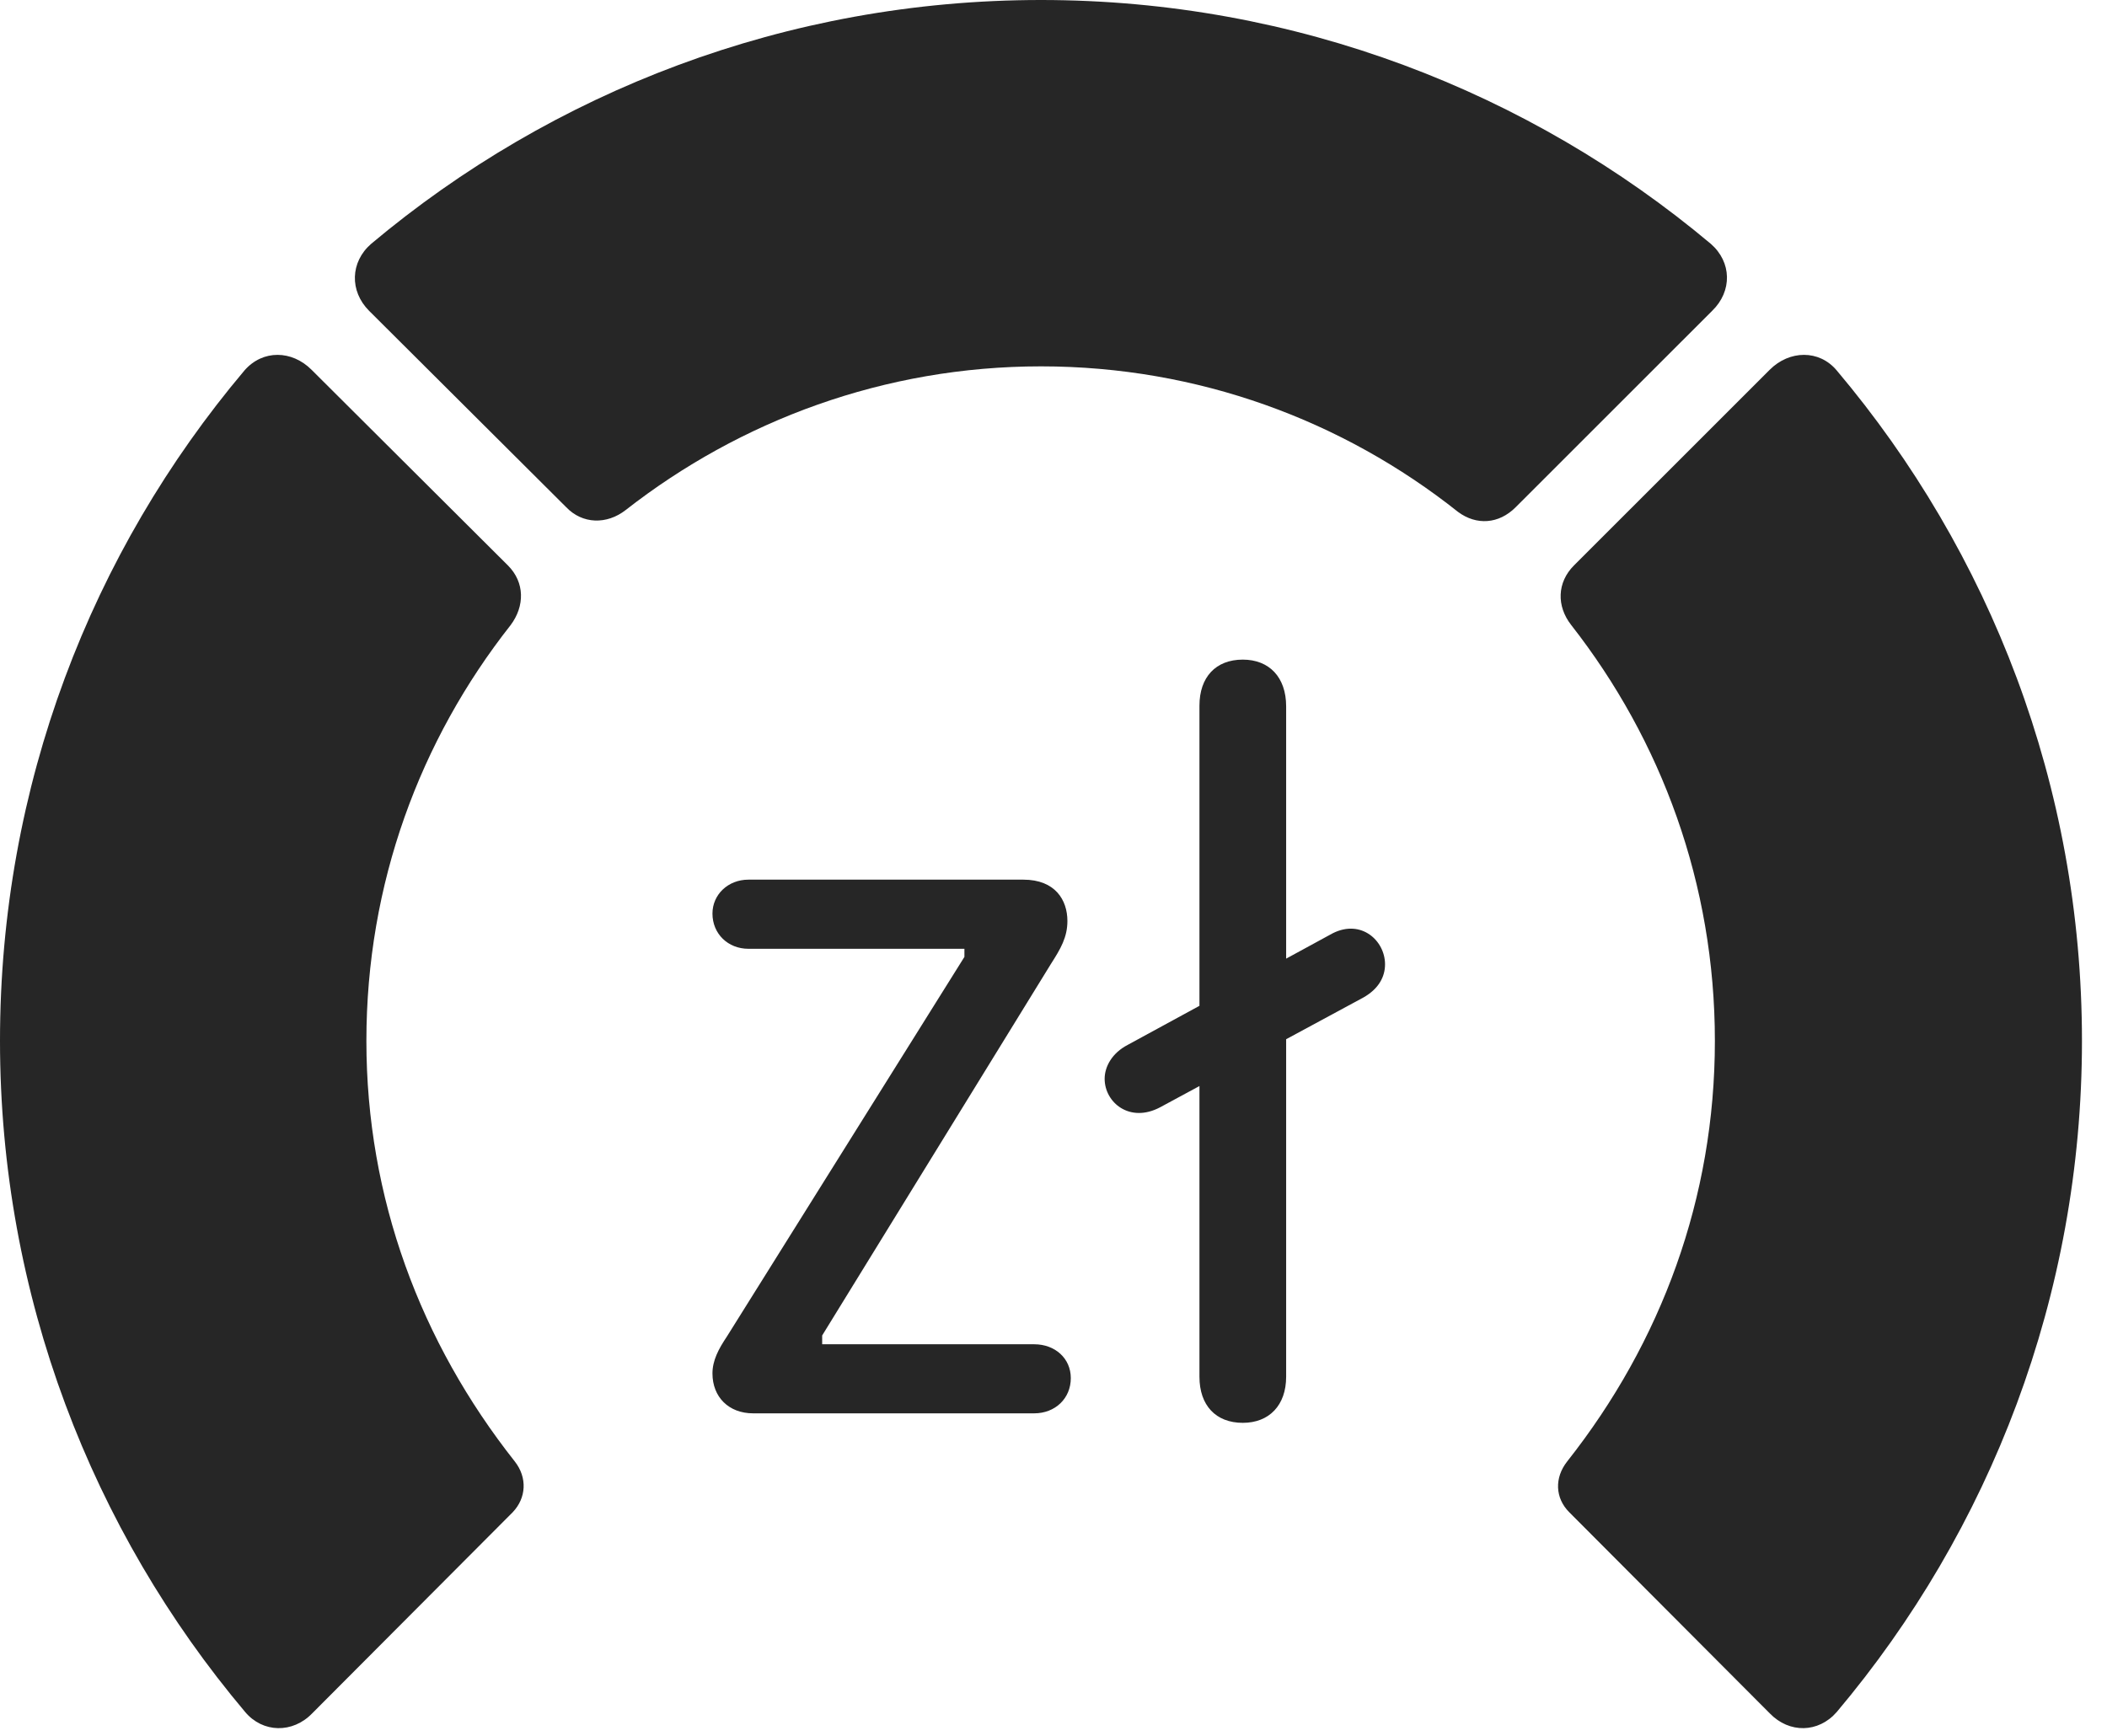 <?xml version="1.0" encoding="UTF-8"?>
<!--Generator: Apple Native CoreSVG 326-->
<!DOCTYPE svg
PUBLIC "-//W3C//DTD SVG 1.1//EN"
       "http://www.w3.org/Graphics/SVG/1.1/DTD/svg11.dtd">
<svg version="1.1" xmlns="http://www.w3.org/2000/svg" xmlns:xlink="http://www.w3.org/1999/xlink" viewBox="0 0 30.381 25.029">
 <g>
  <rect height="25.029" opacity="0" width="30.381" x="0" y="0"/>
  <path d="M30.02 15.01C30.02 11.328 28.691 7.959 26.484 5.342C26.23 5.039 25.801 5.049 25.518 5.332L22.695 8.154C22.451 8.398 22.441 8.74 22.656 9.014C23.955 10.674 24.727 12.744 24.727 15.01C24.727 17.275 23.955 19.355 22.598 21.074C22.412 21.309 22.422 21.602 22.627 21.807L25.518 24.707C25.801 25 26.221 24.99 26.484 24.688C28.691 22.07 30.02 18.682 30.02 15.01Z" fill="black" fill-opacity="0.85"/>
  <path d="M15.01 5.283C17.275 5.283 19.365 6.064 21.025 7.383C21.289 7.578 21.611 7.559 21.855 7.314L24.688 4.482C24.98 4.199 24.971 3.779 24.668 3.516C22.061 1.328 18.682 0 15.01 0C11.338 0 7.959 1.328 5.352 3.516C5.049 3.779 5.039 4.199 5.322 4.482L8.164 7.314C8.398 7.559 8.75 7.568 9.023 7.354C10.674 6.064 12.754 5.283 15.01 5.283Z" fill="black" fill-opacity="0.85"/>
  <path d="M0 15.01C0 18.682 1.328 22.07 3.535 24.688C3.789 24.99 4.219 25 4.502 24.707L7.393 21.807C7.588 21.602 7.607 21.309 7.422 21.074C6.064 19.355 5.283 17.275 5.283 15.01C5.283 12.744 6.055 10.674 7.363 9.014C7.568 8.74 7.568 8.398 7.324 8.154L4.492 5.332C4.209 5.049 3.789 5.039 3.525 5.342C1.318 7.959 0 11.328 0 15.01Z" fill="black" fill-opacity="0.85"/>
  <path d="M10.859 20.381L14.912 20.381C15.215 20.381 15.44 20.166 15.44 19.873C15.44 19.59 15.215 19.385 14.912 19.385L11.855 19.385L11.855 19.258L15.156 13.896C15.293 13.682 15.391 13.516 15.391 13.281C15.391 12.979 15.215 12.685 14.756 12.685L10.791 12.685C10.498 12.685 10.273 12.9 10.273 13.174C10.273 13.467 10.498 13.682 10.791 13.682L13.906 13.682L13.906 13.799L10.479 19.277C10.361 19.453 10.273 19.619 10.273 19.805C10.273 20.146 10.508 20.381 10.859 20.381ZM17.92 20.518C18.301 20.518 18.545 20.264 18.545 19.854L18.545 10.185C18.545 9.766 18.301 9.512 17.92 9.512C17.529 9.512 17.295 9.766 17.295 10.176L17.295 19.854C17.295 20.264 17.529 20.518 17.92 20.518ZM16.729 15.967L19.658 14.385C19.883 14.258 19.971 14.082 19.971 13.906C19.971 13.565 19.629 13.252 19.219 13.457L16.26 15.068C16.035 15.185 15.928 15.381 15.928 15.557C15.928 15.898 16.289 16.201 16.729 15.967Z" fill="black" fill-opacity="0.85"/>
 </g>
</svg>
